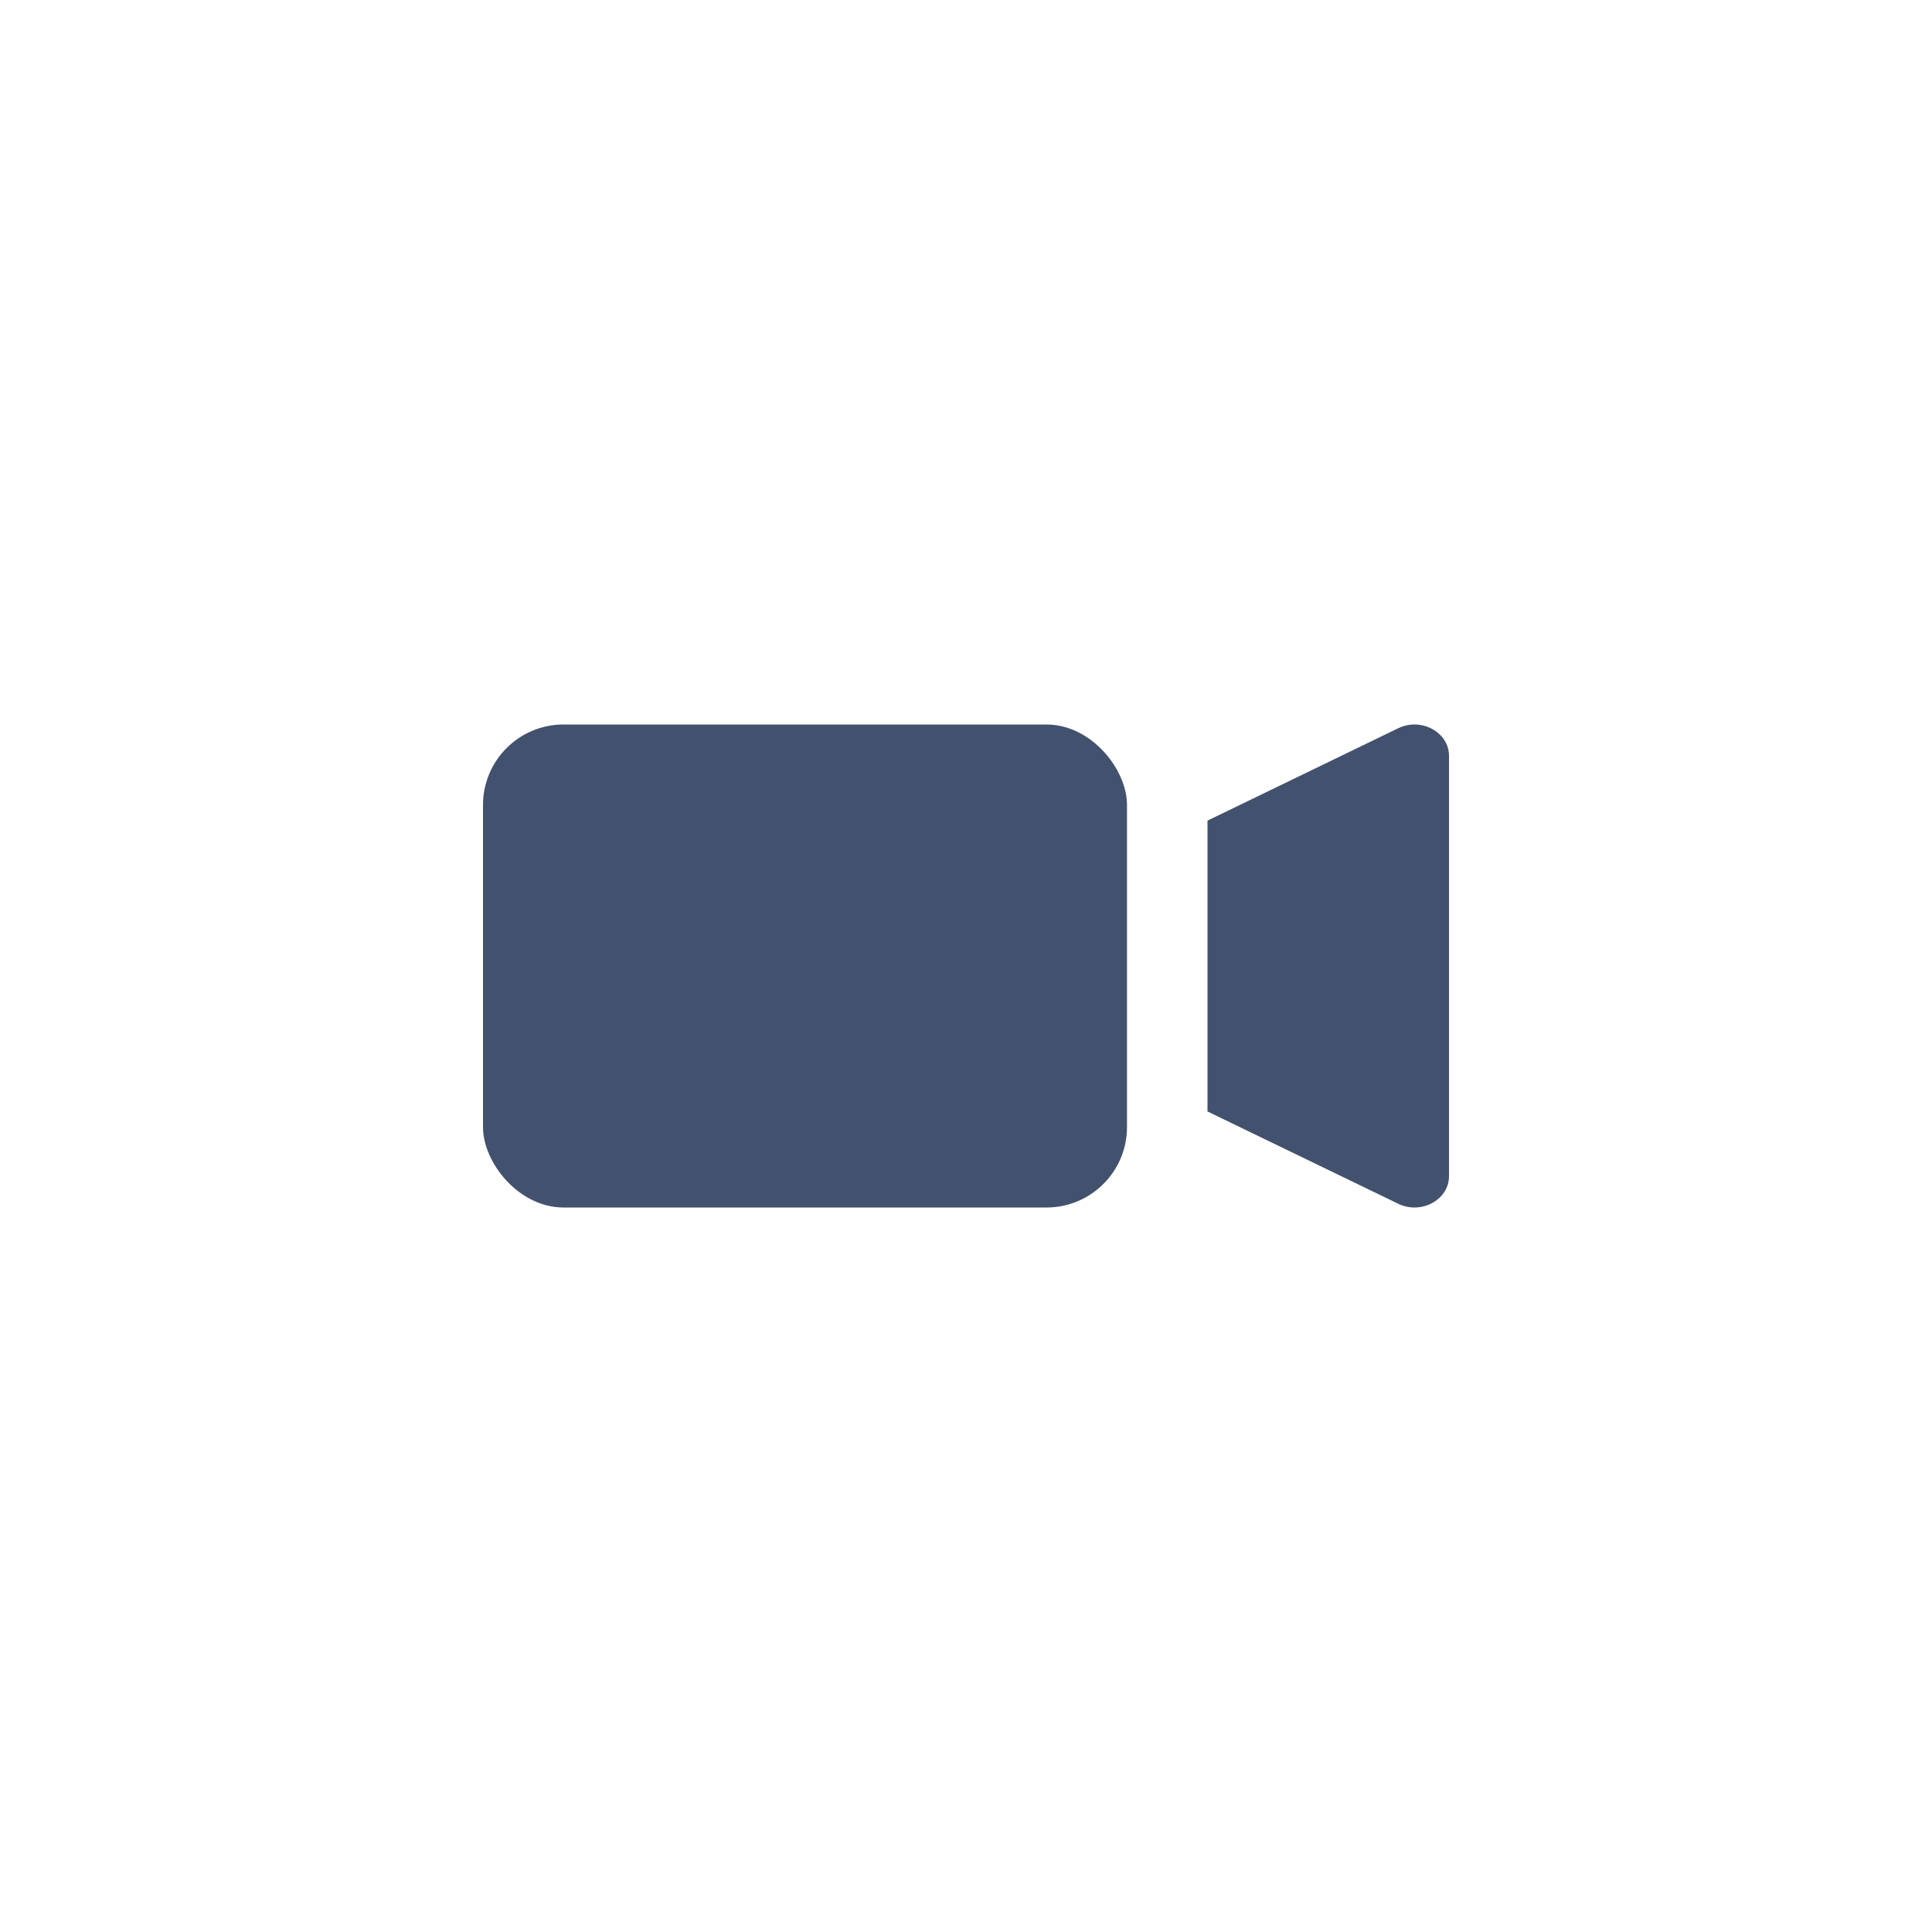 <?xml version="1.0" encoding="UTF-8" standalone="no"?>
<svg width="24px" height="24px" viewBox="0 0 24 24" version="1.1" xmlns="http://www.w3.org/2000/svg" xmlns:xlink="http://www.w3.org/1999/xlink">
    <!-- Generator: Sketch 45.1 (43504) - http://www.bohemiancoding.com/sketch -->
    <title>icons/video-filled</title>
    <desc>Created with Sketch.</desc>
    <defs></defs>
    <g id="Global" stroke="none" stroke-width="1" fill="none" fill-rule="evenodd">
        <g id="icons/video-filled" fill="#42526E">
            <path d="M17.37,14.954 L15,13.807 L15,10.194 L17.37,9.046 C17.655,8.908 18,9.096 18,9.389 L18,14.611 C18,14.904 17.655,15.092 17.37,14.954" id="Fill-11"></path>
            <rect id="Rectangle-3" x="6" y="9" width="8" height="6" rx="1"></rect>
        </g>
    </g>
</svg>